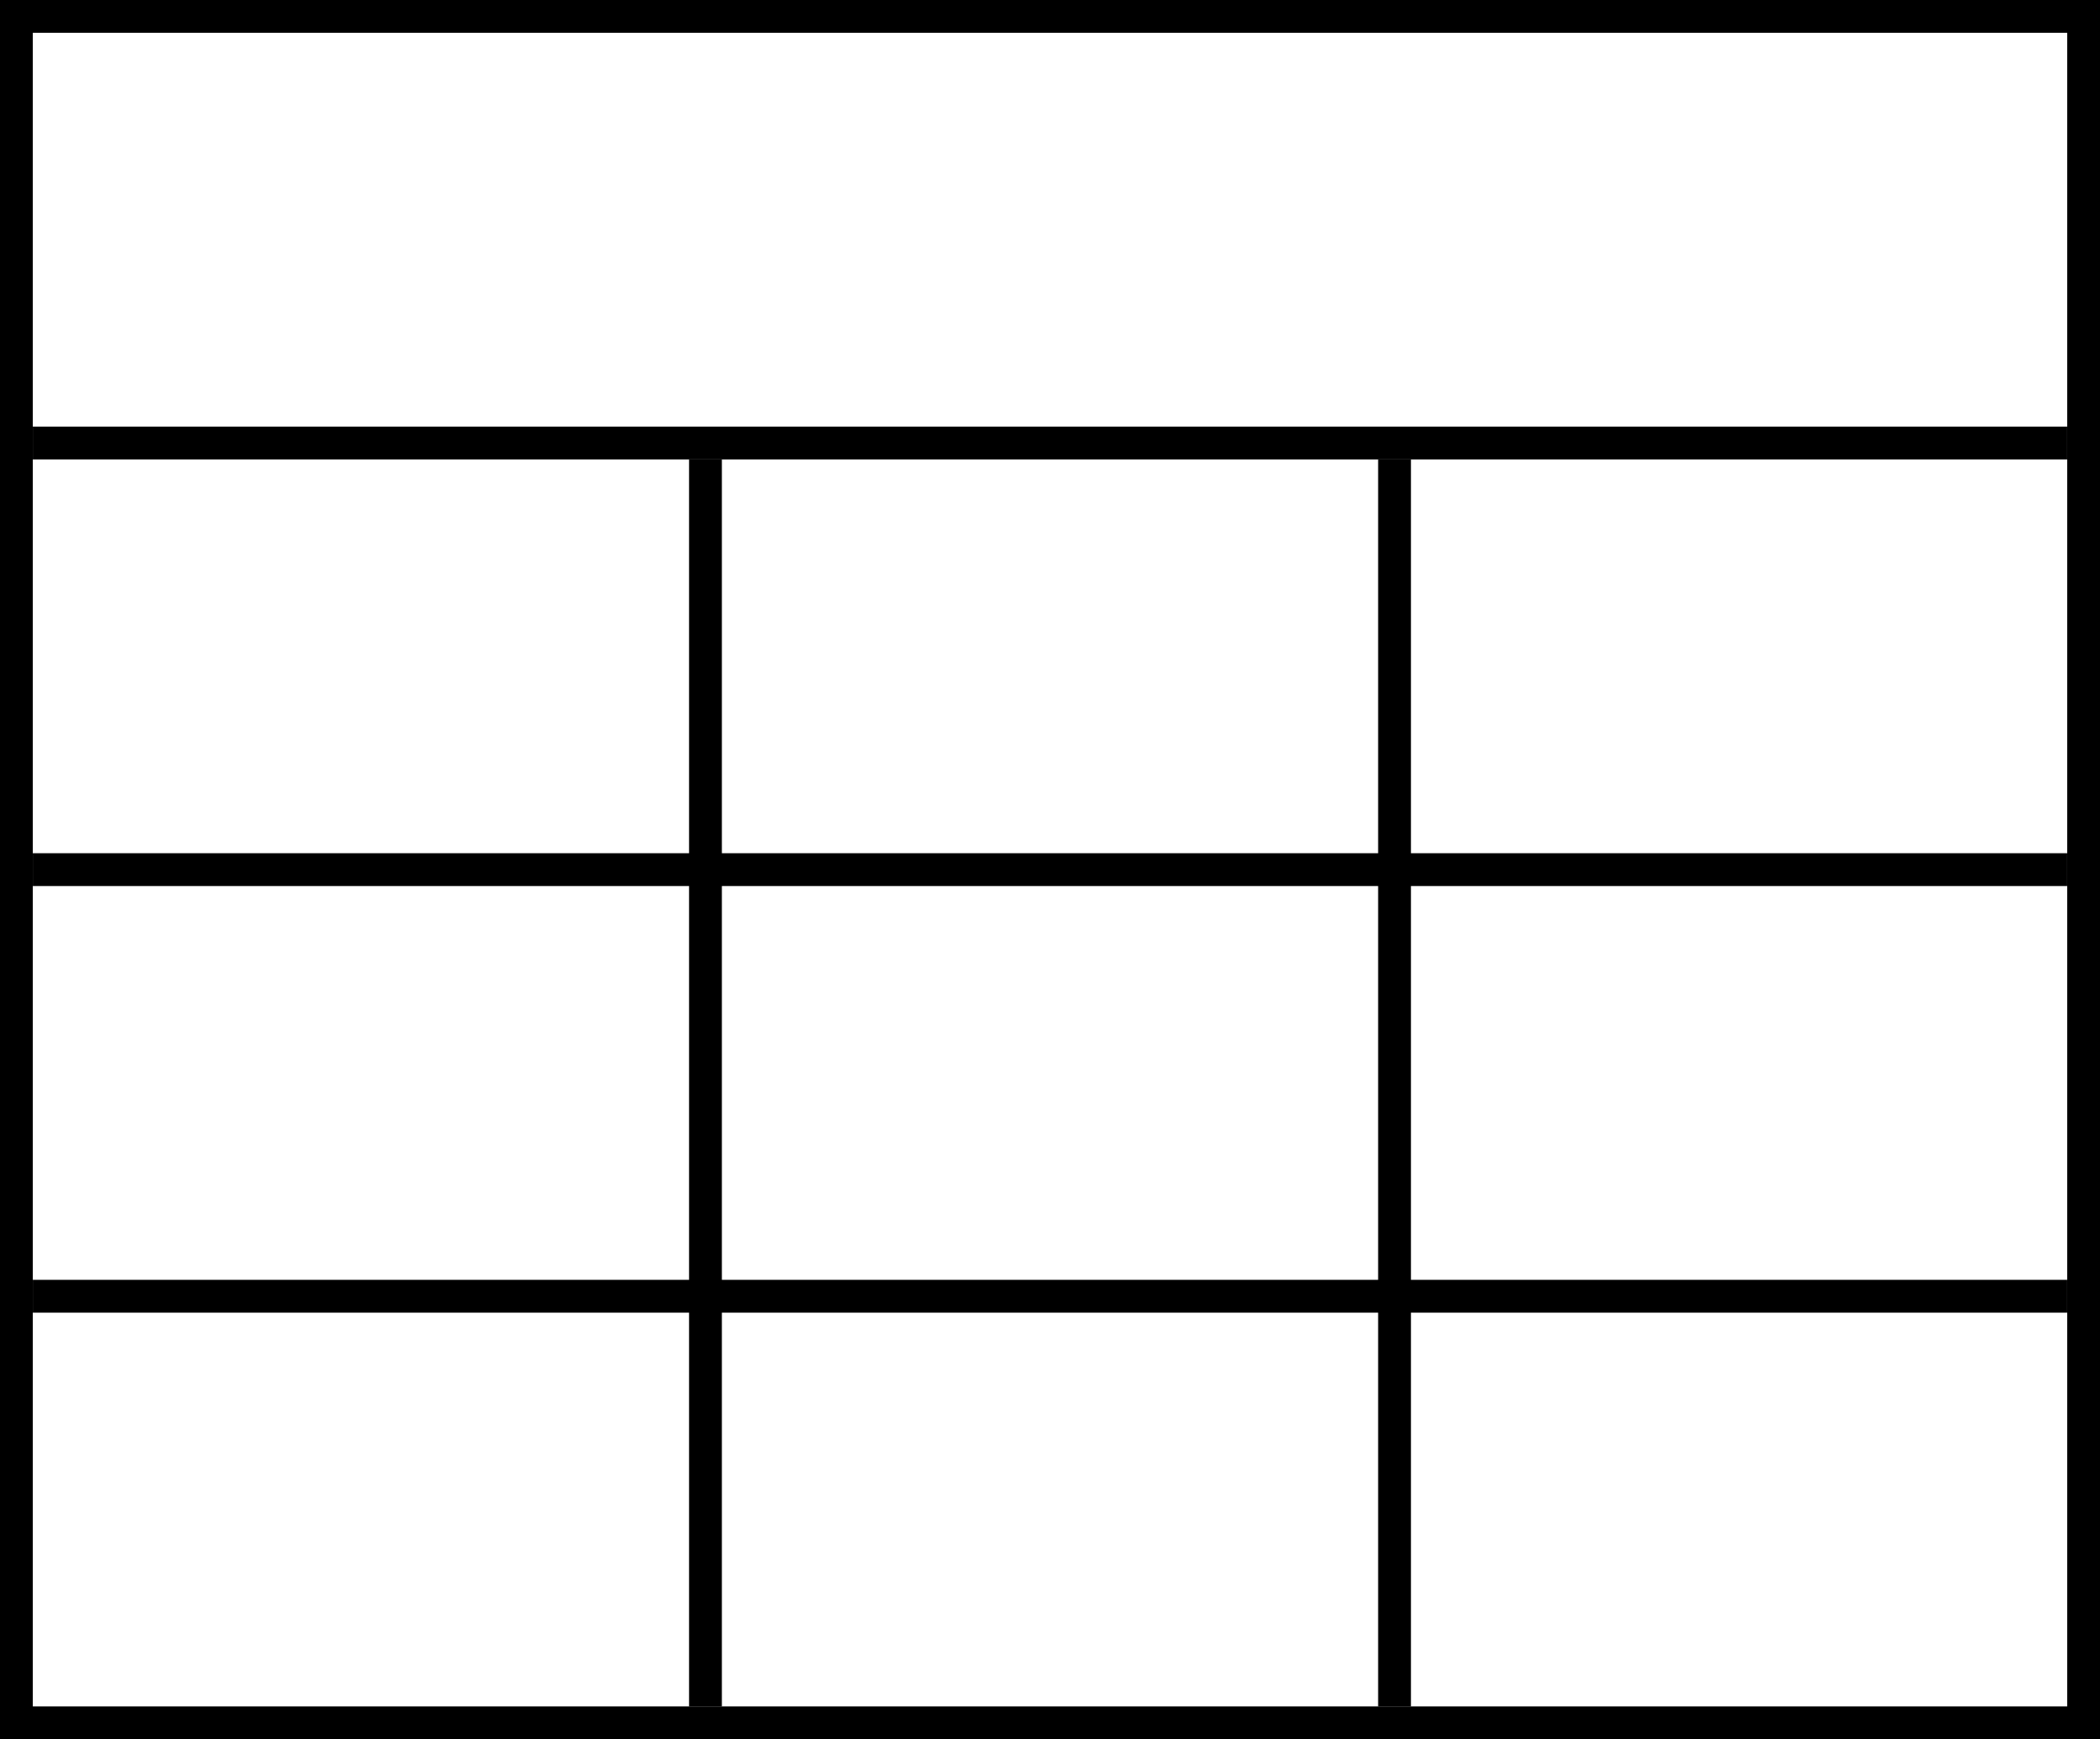 <svg width="64" height="53" viewBox="0 0 64 53" fill="none" xmlns="http://www.w3.org/2000/svg">
<rect x="0.5" y="0.5" width="63" height="52" stroke="black" fill="transparent" />
<rect opacity="0.8" x="1" y="14" width="62" height="38" stroke="transparent" />
<rect x="1" y="1" width="62" height="12" stroke="transparent" />
<line x1="1" y1="13.5" x2="63" y2="13.5" stroke="black"/>
<line x1="1" y1="26.5" x2="63" y2="26.5" stroke="black"/>
<line x1="1" y1="39.5" x2="63" y2="39.5" stroke="black"/>
<line x1="21.5" y1="14" x2="21.5" y2="52" stroke="black"/>
<line x1="42.5" y1="14" x2="42.5" y2="52" stroke="black"/>
</svg>
